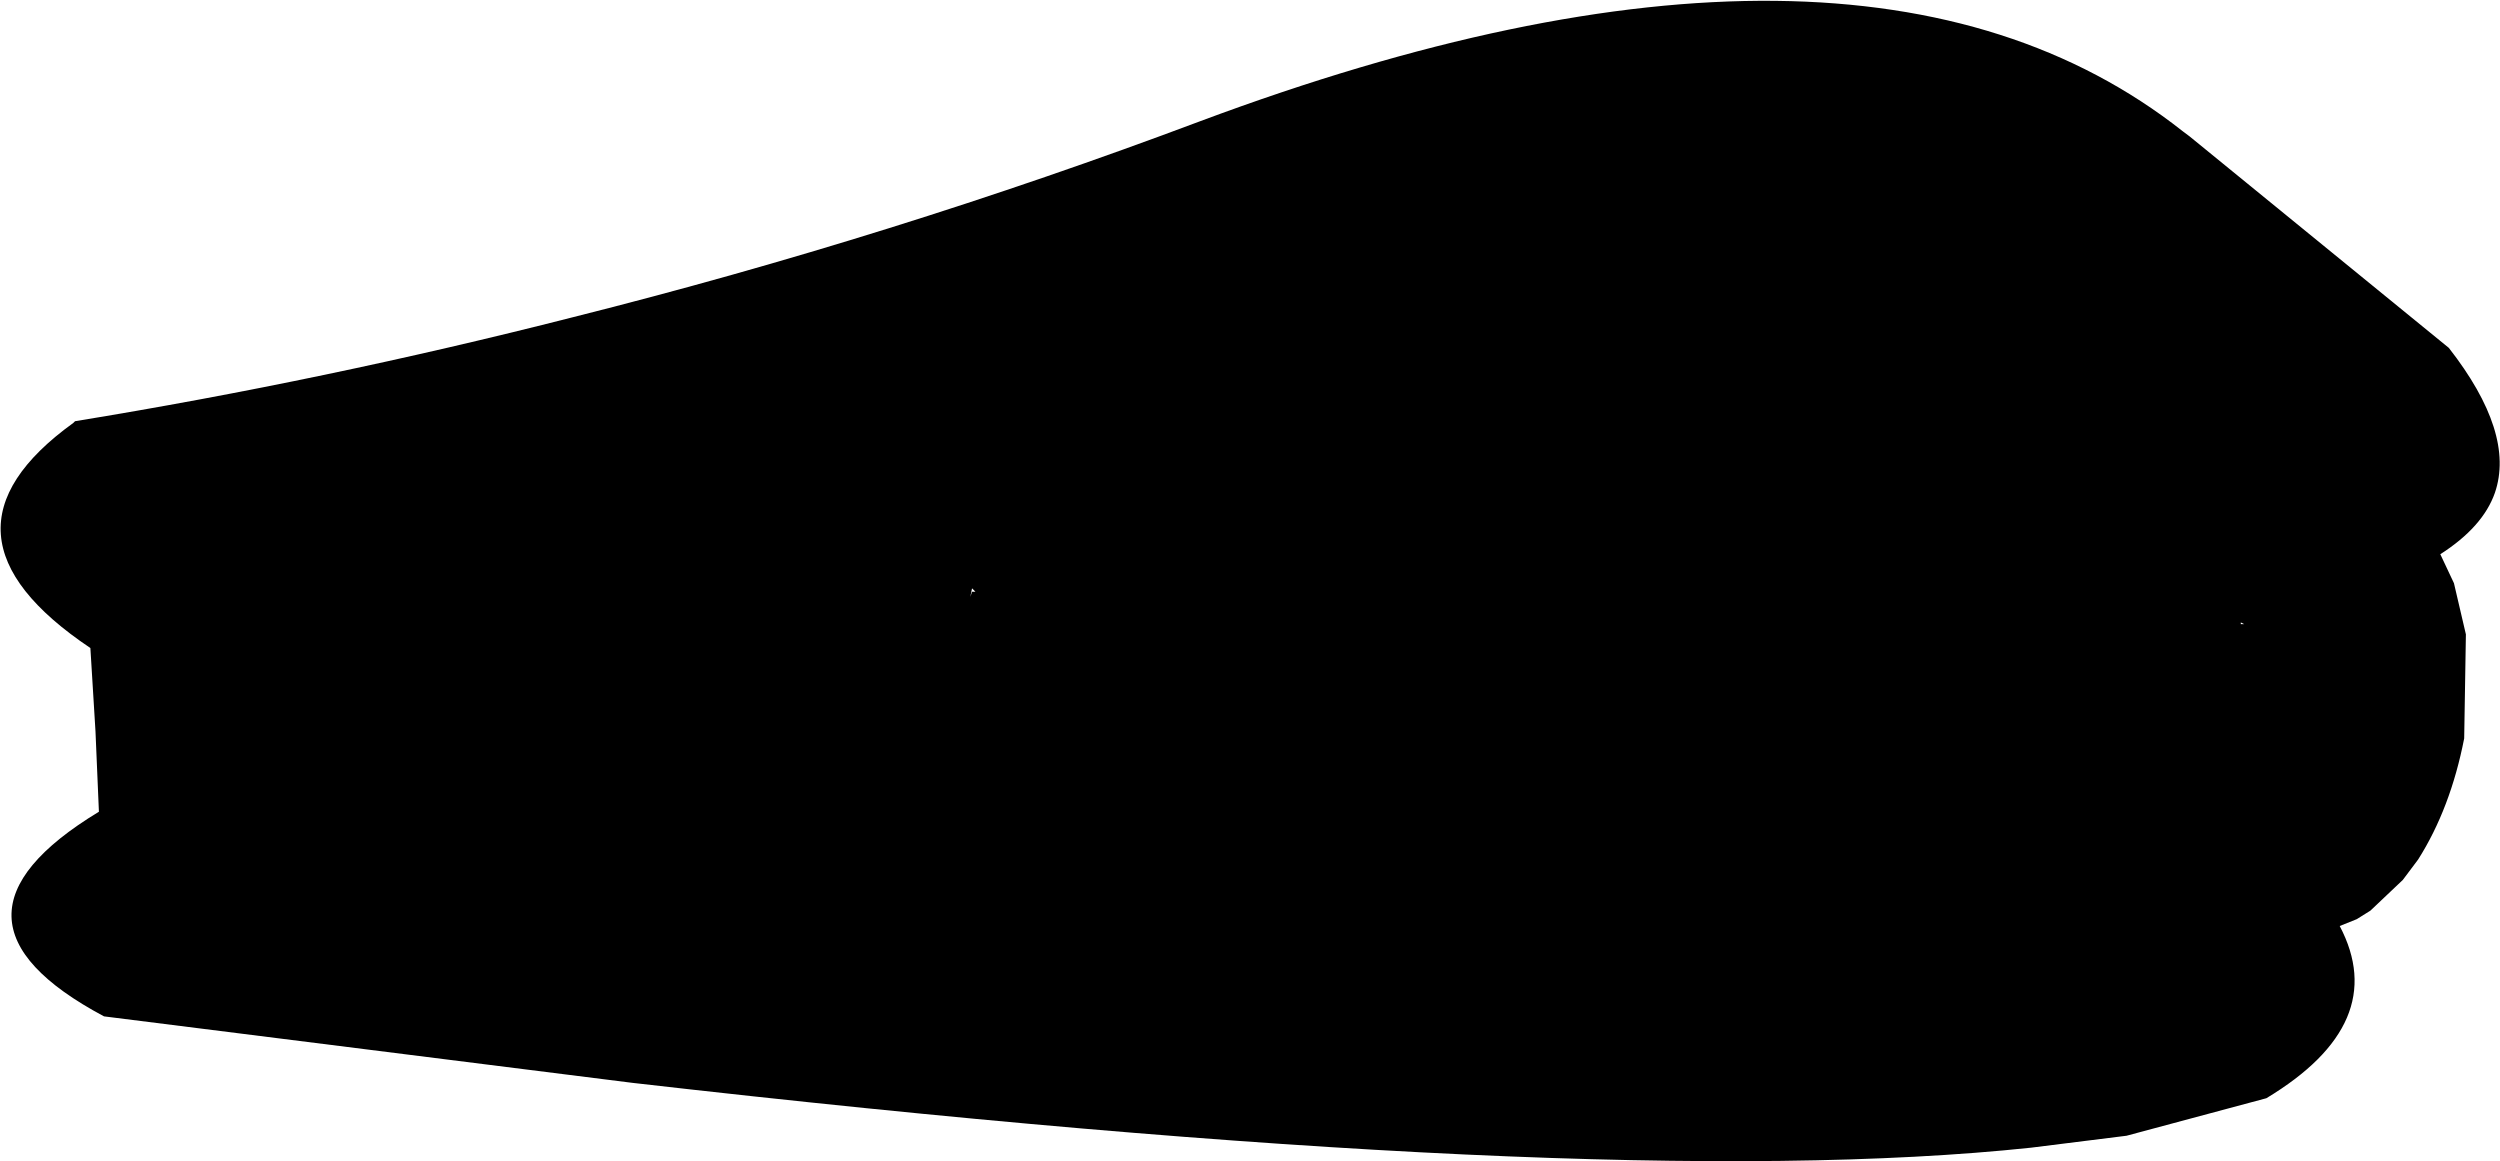 <?xml version="1.0" encoding="UTF-8" standalone="no"?>
<svg xmlns:xlink="http://www.w3.org/1999/xlink" height="34.05px" width="73.3px" xmlns="http://www.w3.org/2000/svg">
  <g transform="matrix(1.0, 0.0, 0.0, 1.0, -181.7, -208.25)">
    <path d="M245.7 212.1 L245.9 212.25 253.5 218.45 Q255.45 220.95 254.85 222.7 254.5 223.7 253.25 224.5 L253.65 225.35 254.0 226.85 253.95 229.9 Q253.55 231.95 252.6 233.45 L252.15 234.05 251.2 234.95 250.8 235.2 250.3 235.4 Q251.8 238.25 248.15 240.45 L244.05 241.55 241.25 241.9 Q228.55 243.25 200.25 240.0 L184.75 238.05 Q179.4 235.2 184.6 232.05 L184.5 229.7 184.35 227.25 Q179.35 223.9 183.85 220.65 L183.9 220.6 Q191.25 219.4 198.5 217.55 207.85 215.2 216.9 211.8 236.2 204.6 245.7 212.1 M247.4 226.5 L247.4 226.55 247.5 226.55 247.4 226.5 M210.2 225.5 L210.15 225.75 210.2 225.6 210.3 225.6 210.2 225.5" fill="#000000" fill-rule="evenodd" stroke="none"/>
  </g>
</svg>
